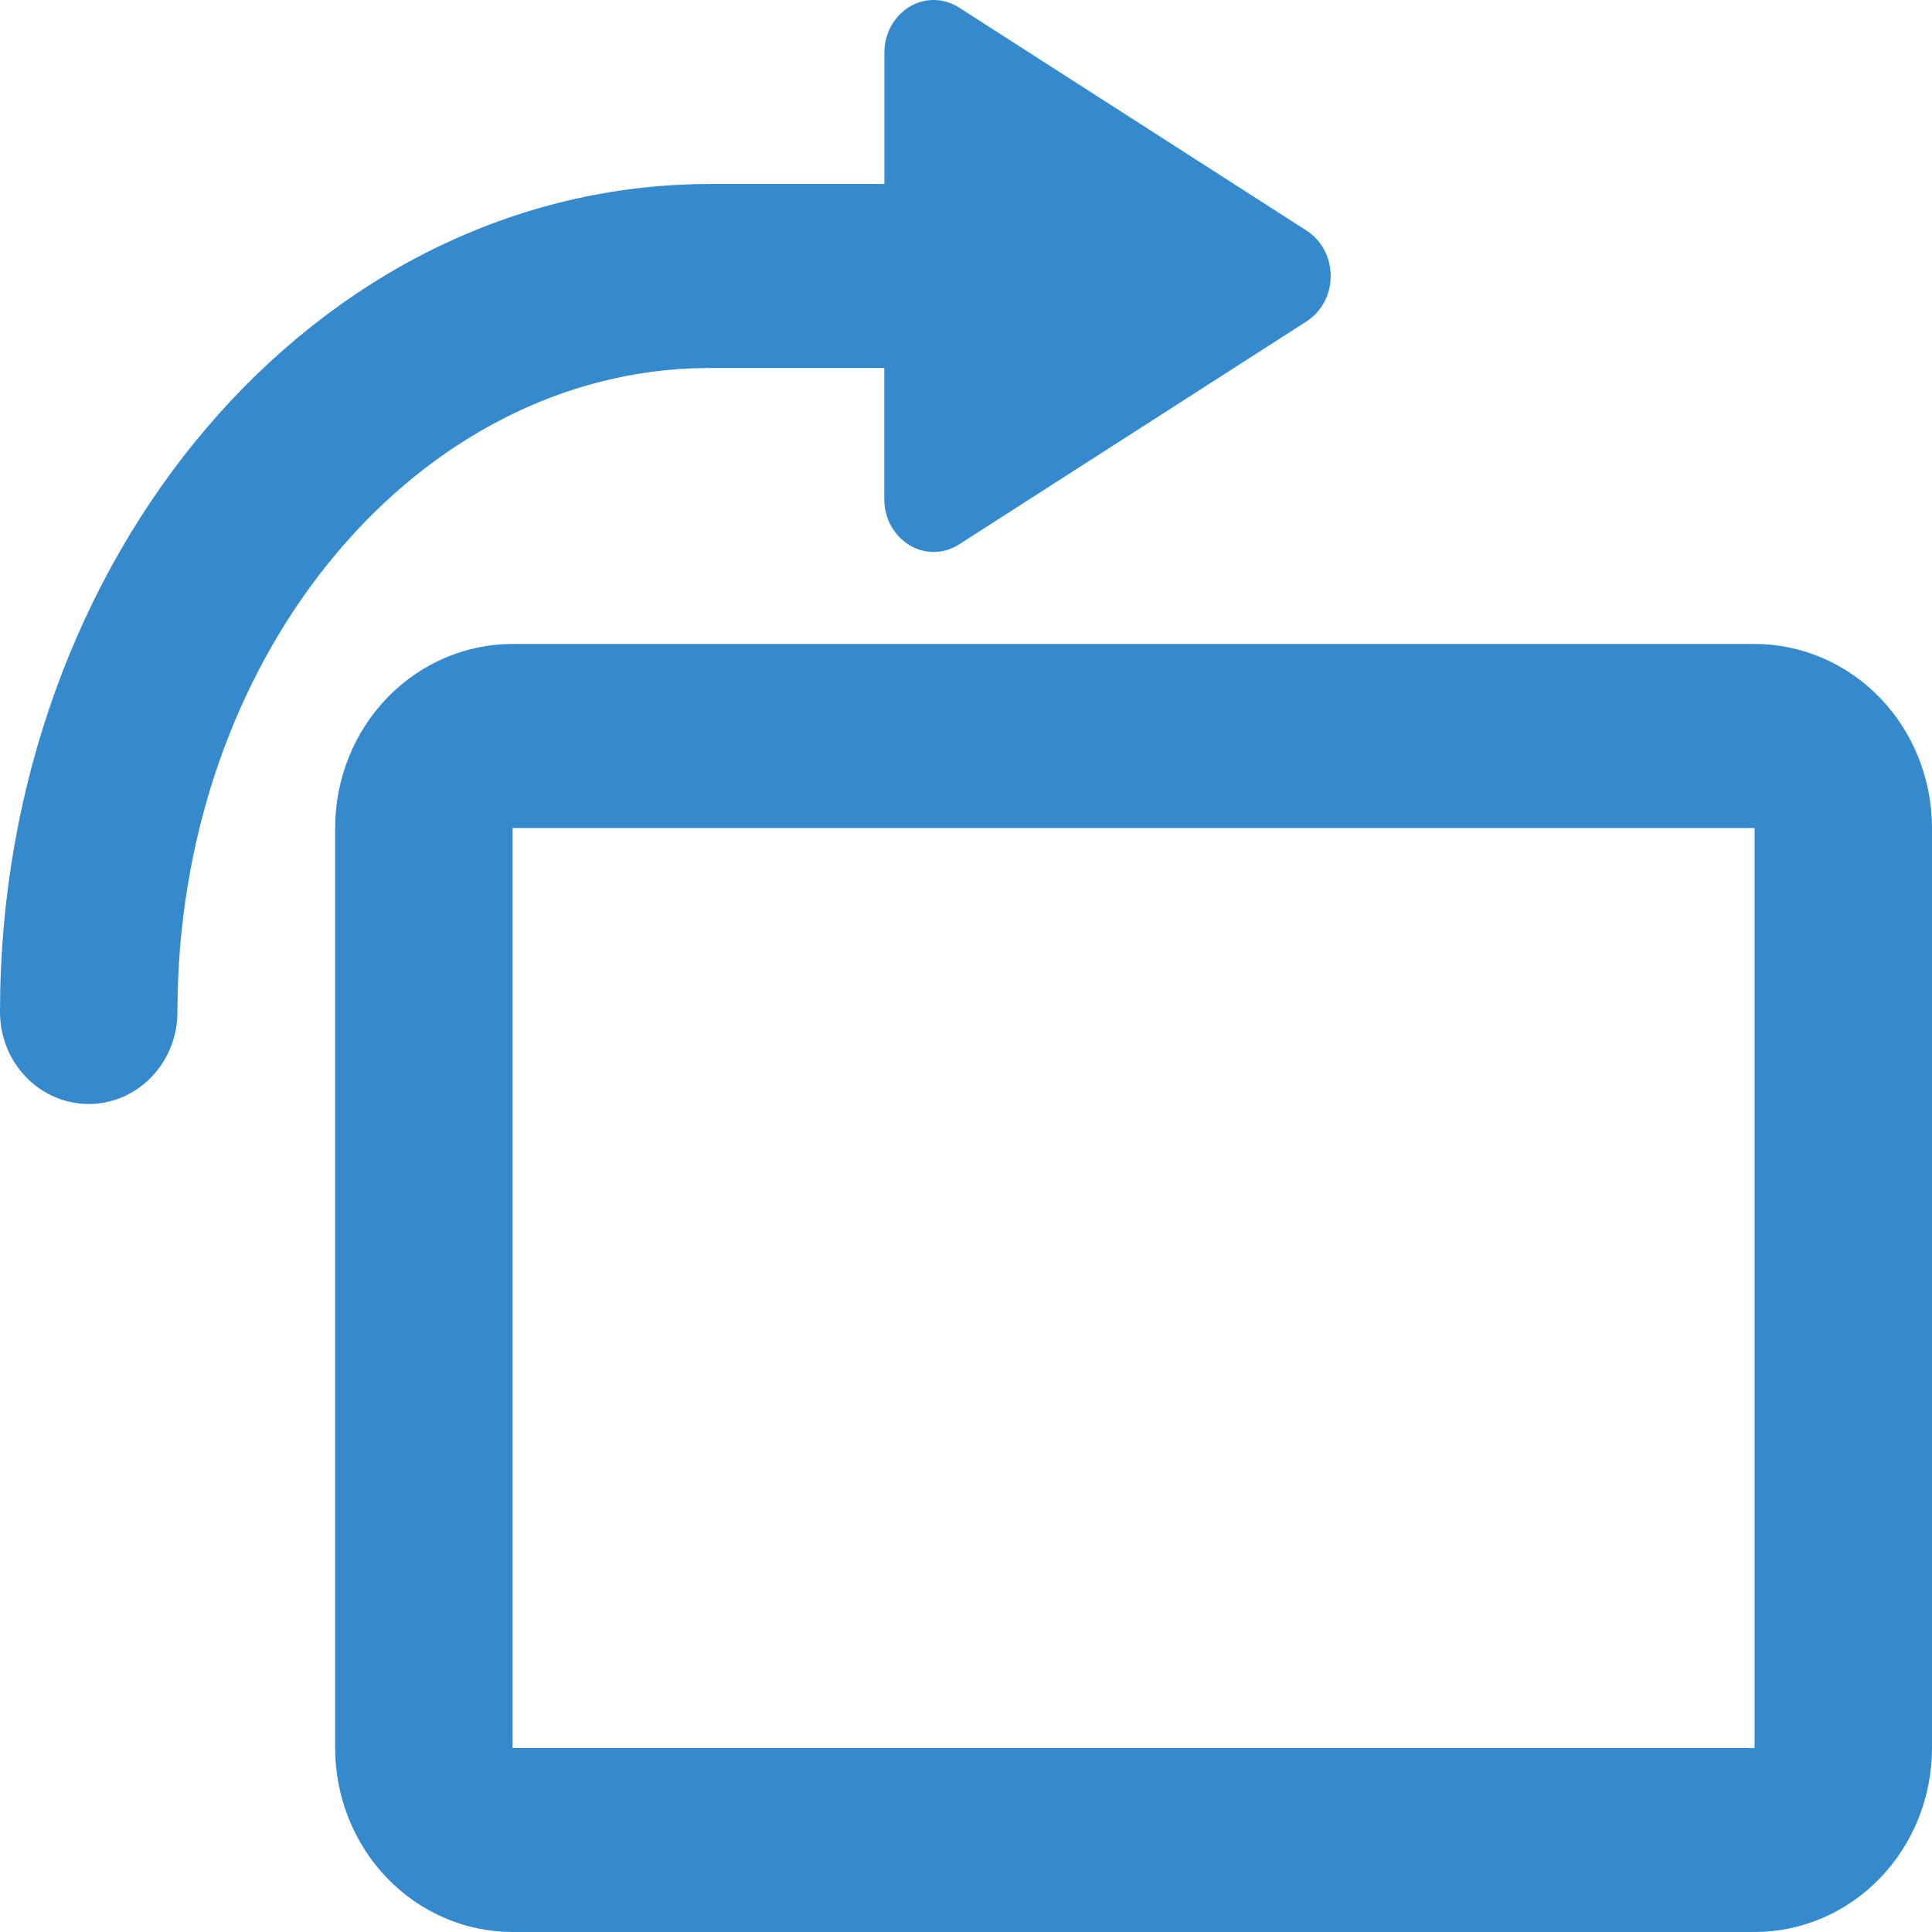 <?xml version="1.0" encoding="UTF-8"?>
<svg width="38px" height="38px" viewBox="0 0 38 38" version="1.1" xmlns="http://www.w3.org/2000/svg" xmlns:xlink="http://www.w3.org/1999/xlink">
    <title>右转</title>
    <g id="页面-1" stroke="none" stroke-width="1" fill="none" fill-rule="evenodd">
        <g id="右转" fill="#358ACD" fill-rule="nonzero">
            <g id="形状" transform="translate(19, 19) scale(-1, 1) translate(-19, -19) ">
                <path d="M27.918,12.666 C28.844,12.666 29.731,13.048 30.386,13.726 C31.04,14.405 31.408,15.326 31.408,16.286 L31.408,34.381 C31.408,35.341 31.04,36.261 30.386,36.94 C29.731,37.619 28.844,38 27.918,38 L3.49,38 C2.564,38 1.677,37.619 1.022,36.94 C0.368,36.261 0,35.341 0,34.381 L0,16.286 C0,15.326 0.368,14.405 1.022,13.726 C1.677,13.048 2.564,12.666 3.49,12.666 L27.918,12.666 Z M27.918,16.286 L3.49,16.286 L3.49,34.381 L27.918,34.381 L27.918,16.286 Z M20.607,9.82 C20.608,10.19 20.421,10.532 20.115,10.721 C19.812,10.906 19.436,10.901 19.138,10.709 L12.298,6.319 C12.003,6.126 11.825,5.79 11.827,5.428 C11.827,5.063 12.007,4.726 12.298,4.538 L19.138,0.148 C19.436,-0.045 19.812,-0.05 20.115,0.135 C20.422,0.325 20.608,0.67 20.605,1.04 L20.605,3.619 L24.029,3.619 C31.8,3.619 38,10.96 38,19.905 C38,20.904 37.219,21.714 36.255,21.714 C35.292,21.714 34.51,20.904 34.51,19.905 C34.51,13.012 29.967,7.482 24.402,7.245 L24.027,7.238 L20.607,7.238 L20.607,9.82 Z"></path>
            </g>
        </g>
    </g>
</svg>